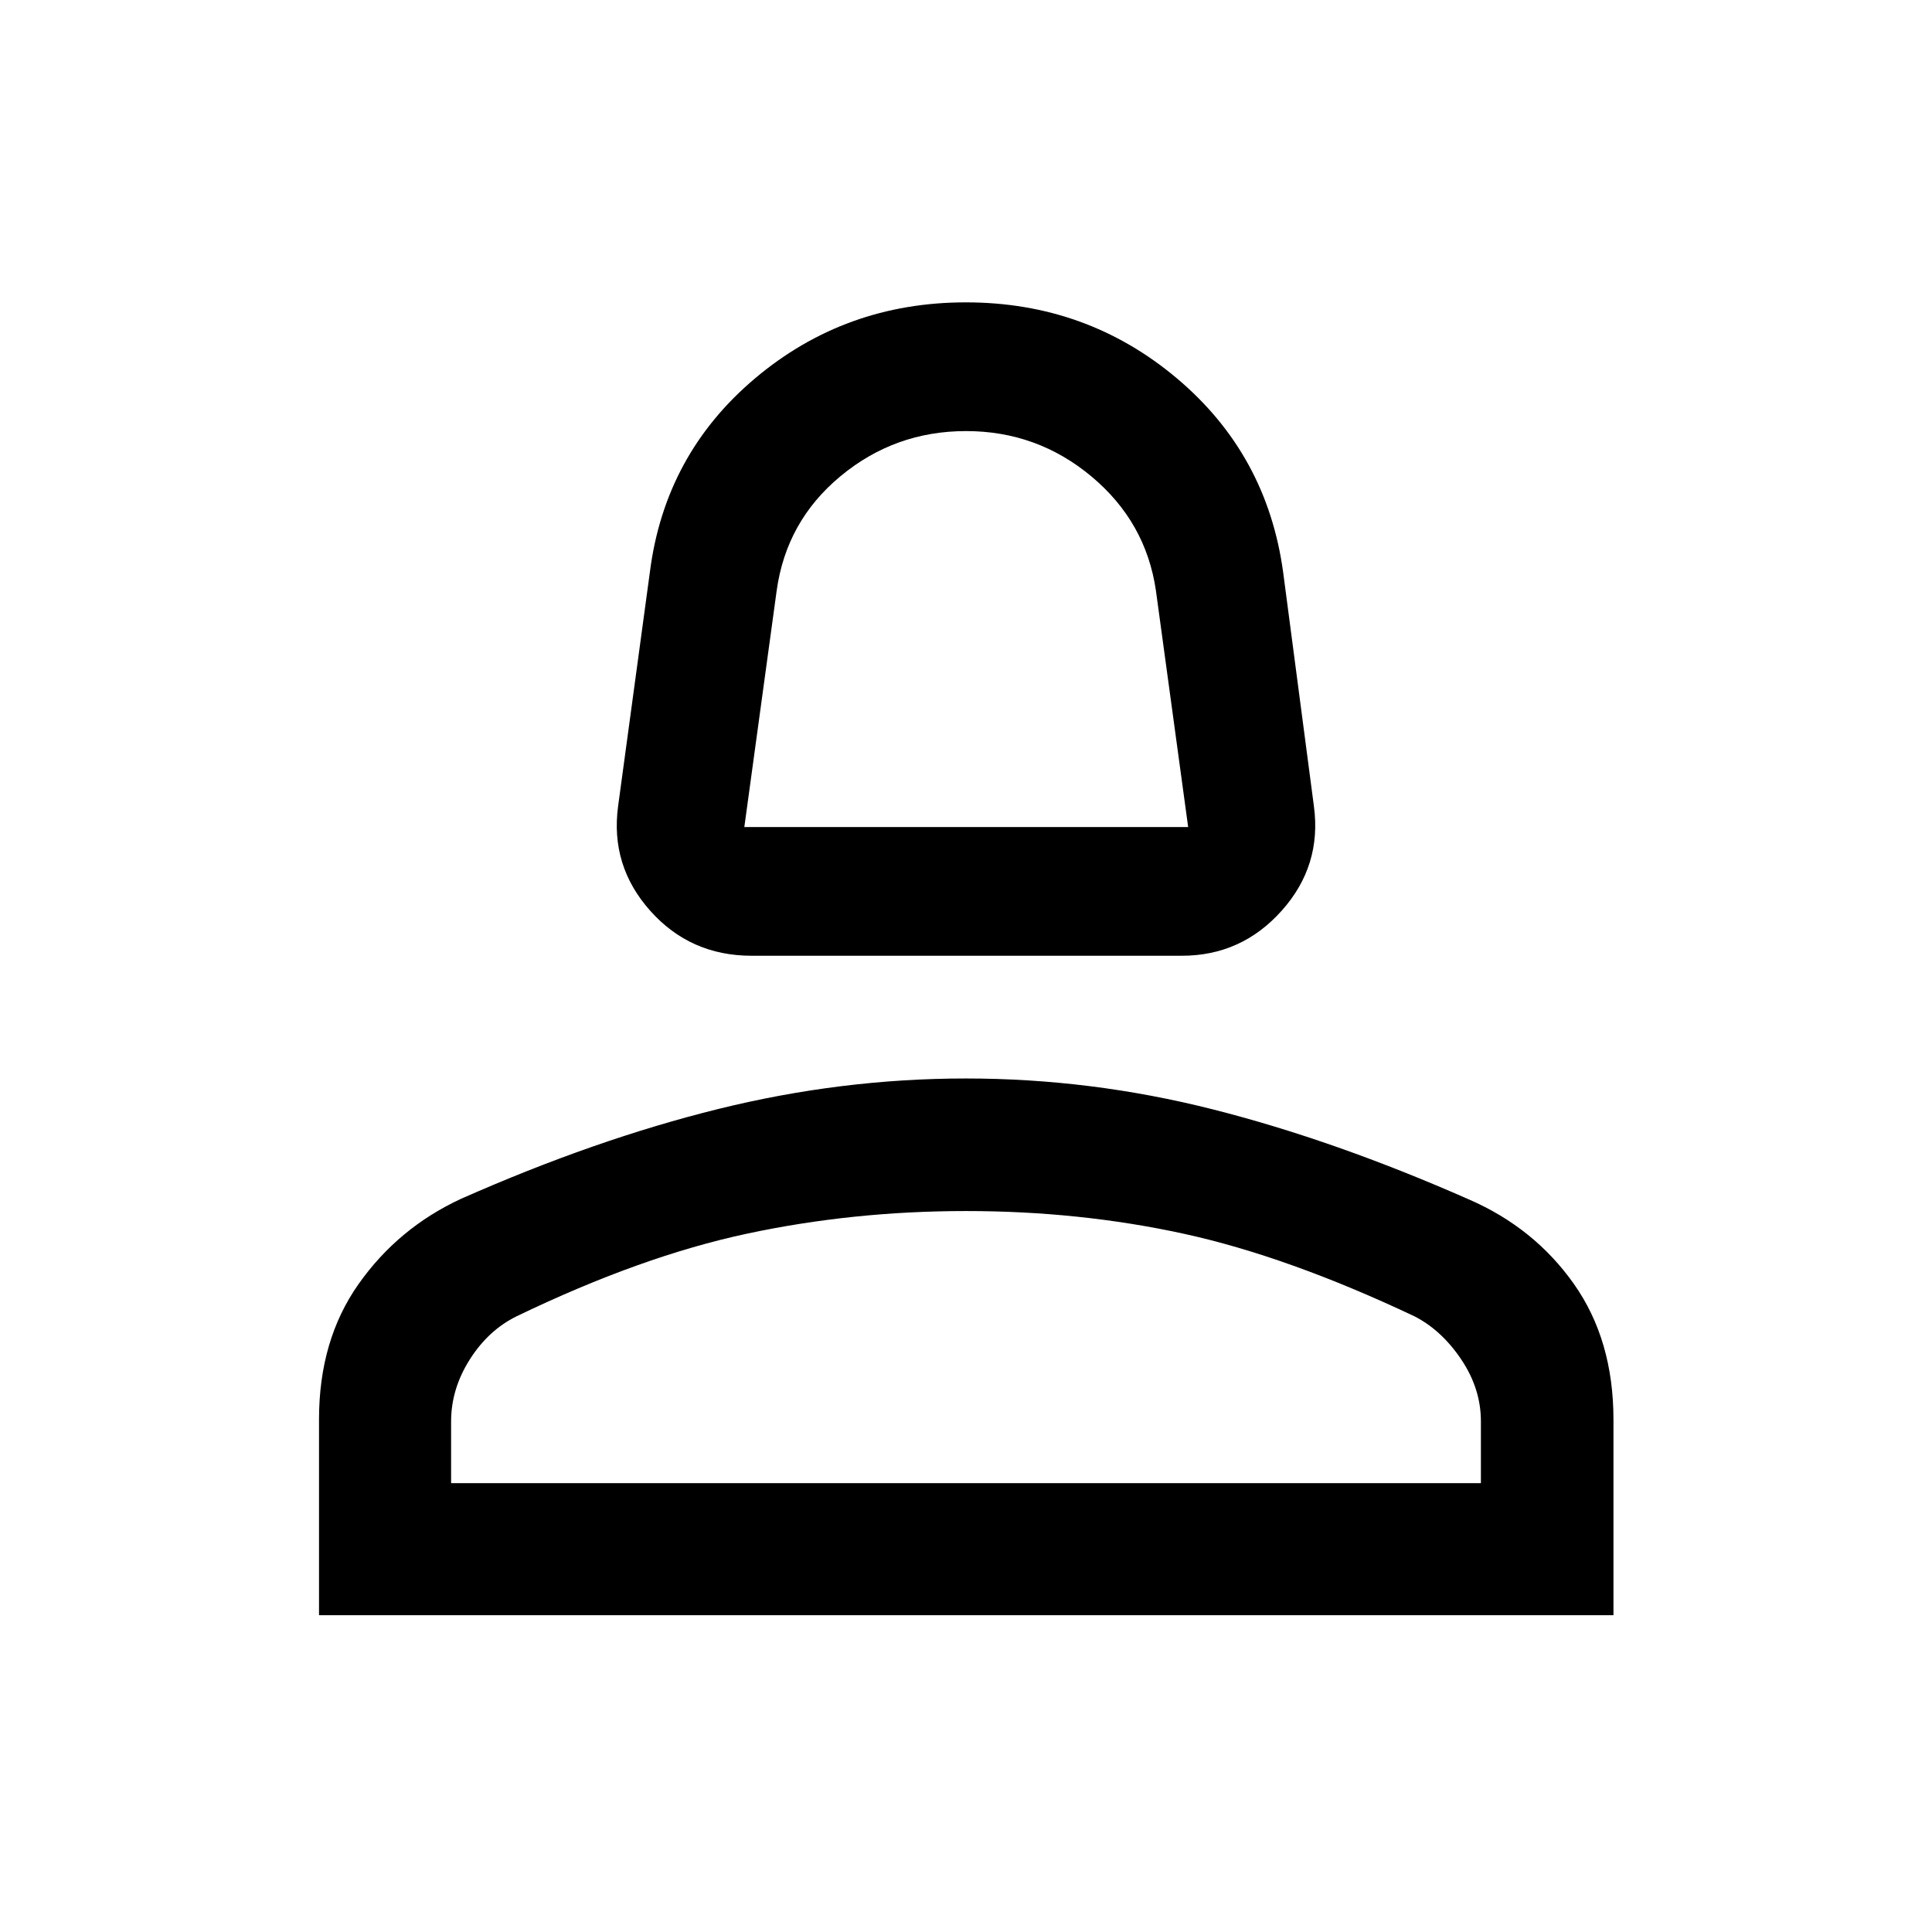 <svg xmlns="http://www.w3.org/2000/svg" height="48" viewBox="0 -960 960 960" width="48"><path d="M373.5-485.09q-30.49 0-50.42-22.37-19.93-22.37-15.95-51.95l15.78-116.24q7.42-58.5 52.22-96.31 44.79-37.8 104.8-37.8 60 0 104.83 37.73 44.82 37.73 52.83 96.38l15.28 116.24q3.98 29.58-16.02 51.95-20 22.37-49.61 22.37H373.5Zm-3.65-63.95h220.54l-16.04-117.62q-5-34.02-32-56.58-26.99-22.56-62.32-22.56t-62.34 22.37q-27.01 22.38-31.78 57l-16.06 117.39Zm110.15 0ZM158.52-157.41v-97.41q0-39.3 19.67-67.17 19.66-27.86 50.86-42.31 66.8-29.57 128.01-44.69 61.2-15.12 122.88-15.12 62.13 0 122.79 15.37 60.66 15.37 127.3 44.79 32.4 14.11 52.05 41.96 19.64 27.85 19.64 67.35v97.23h-643.2Zm65.63-65.63h511.7v-30.75q0-16.16-9.75-30.69-9.75-14.53-23.25-21.45-63.05-29.79-114.74-41.05-51.7-11.26-108.1-11.26-56.27 0-108.91 11.26-52.64 11.26-114.35 41.01-14.1 6.93-23.35 21.54-9.25 14.62-9.25 30.75v30.64Zm255.85 0Z"/></svg>